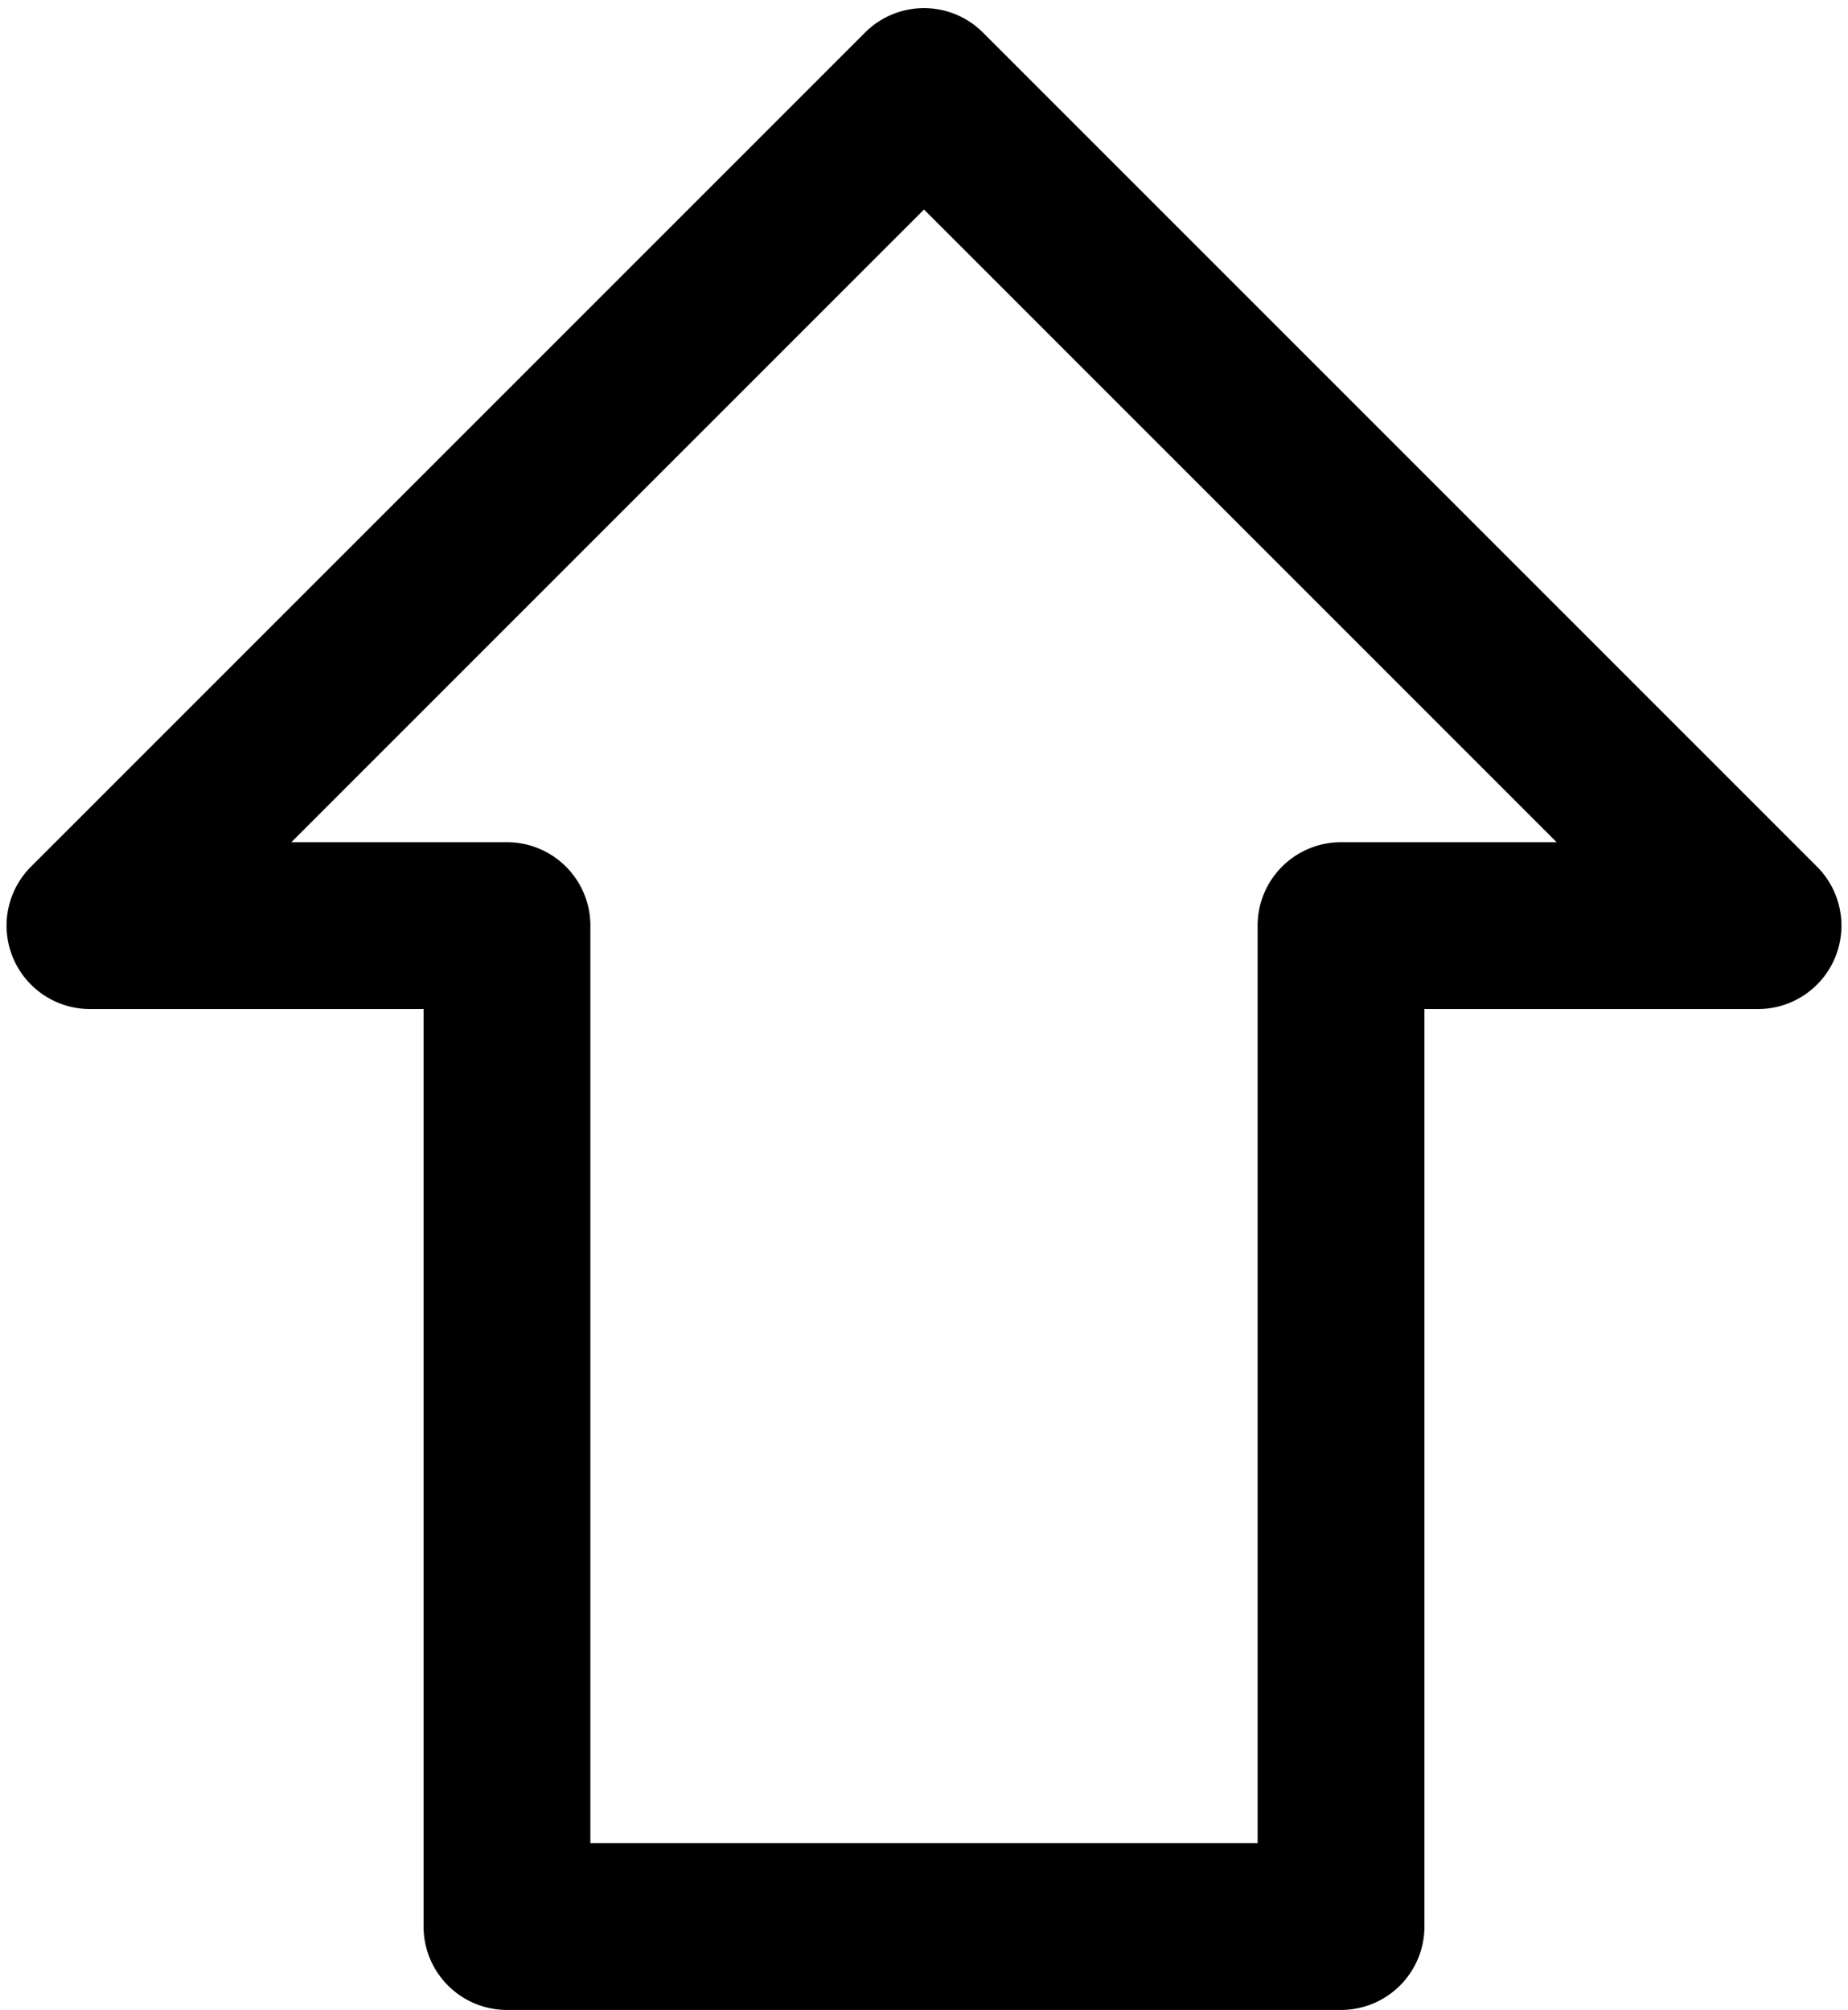 <svg xmlns="http://www.w3.org/2000/svg" viewBox="0 0 709.031 771.124"><path d="M514.515 771.124h-320c-17.672 0-32-14.326-32-32v-352h-128a32.002 32.002 0 0 1-22.628-54.628l320-320C344.385 0 364.645 0 377.141 12.496l320 320c9.152 9.152 11.89 22.916 6.938 34.874s-16.62 19.754-29.564 19.754h-128v352c0 17.674-14.326 32-32 32zm-288-64h256v-352c0-17.672 14.326-32 32-32h82.744L354.515 80.378 111.772 323.124h82.744c17.672 0 32 14.328 32 32v352z"/></svg>